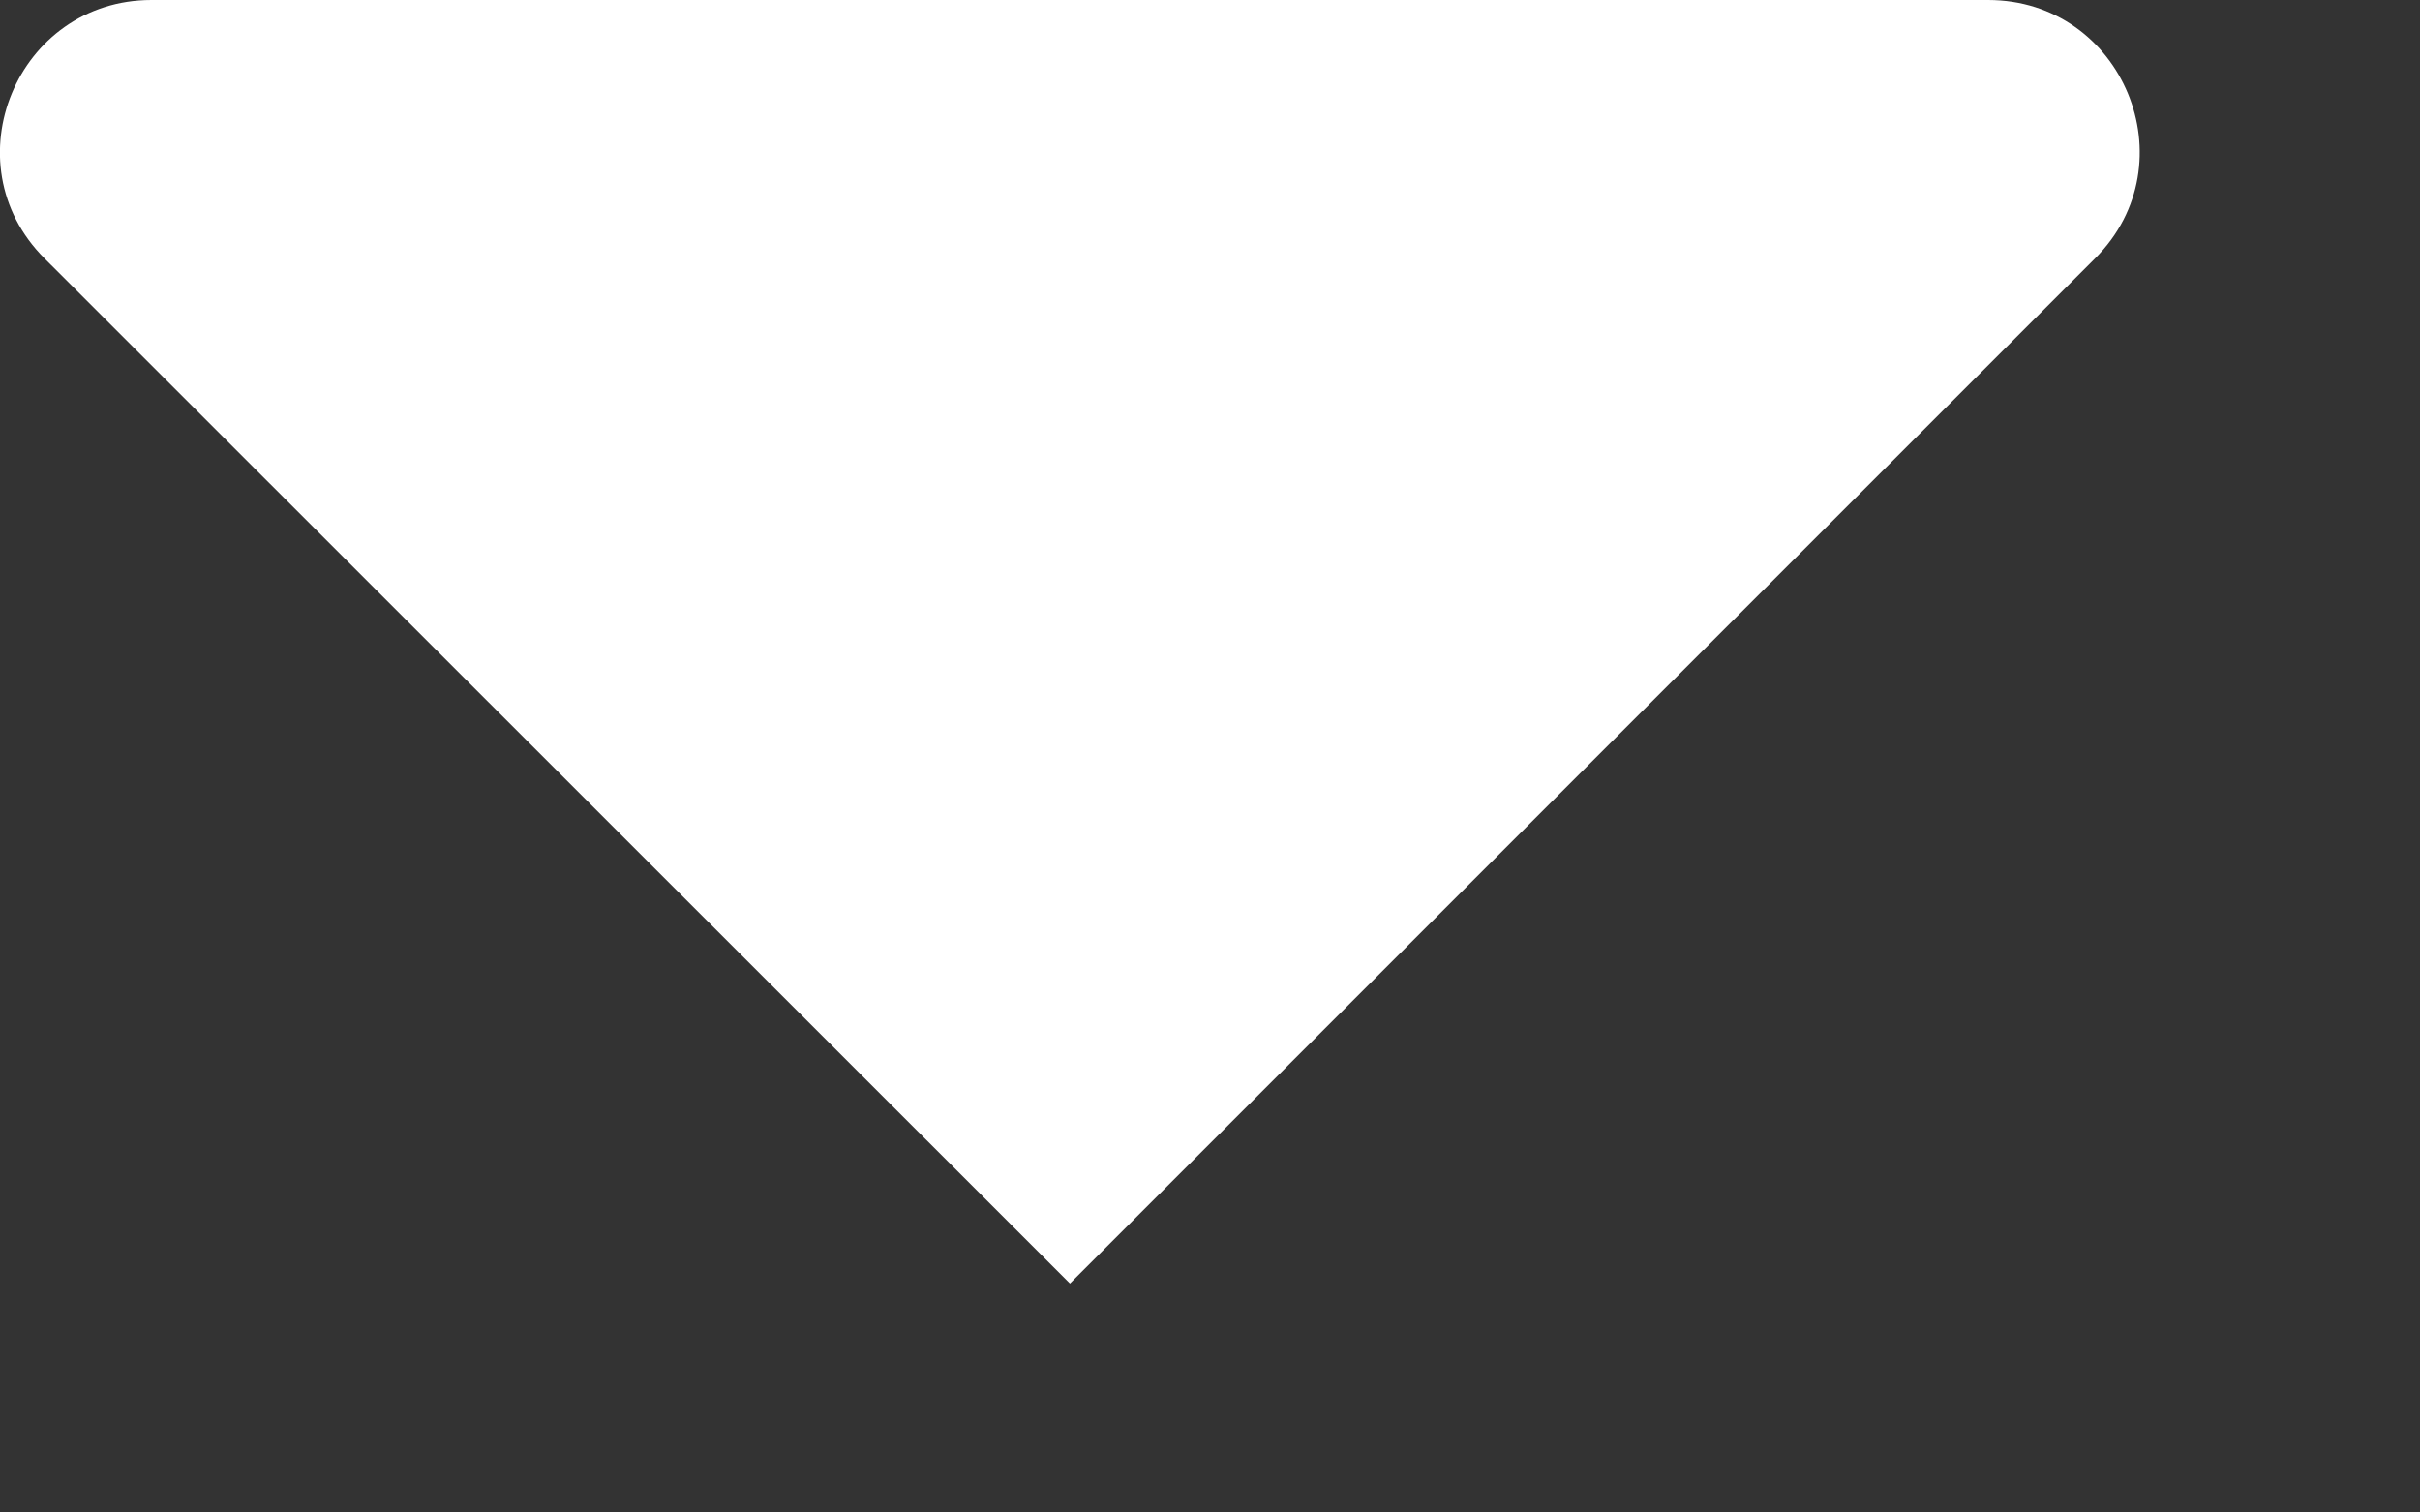 <svg width="8" height="5" viewBox="0 0 8 5" fill="none" xmlns="http://www.w3.org/2000/svg">
<rect x="0" y="0" width="8" height="5" fill="#333333" stroke="none"/>
<path d="M3.537 4.243L0.147 0.854C-0.168 0.539 0.056 0 0.501 0L6.572 2.10734e-07C7.018 2.10734e-07 7.241 0.539 6.926 0.854L3.537 4.243Z" fill="white"/>
</svg>

